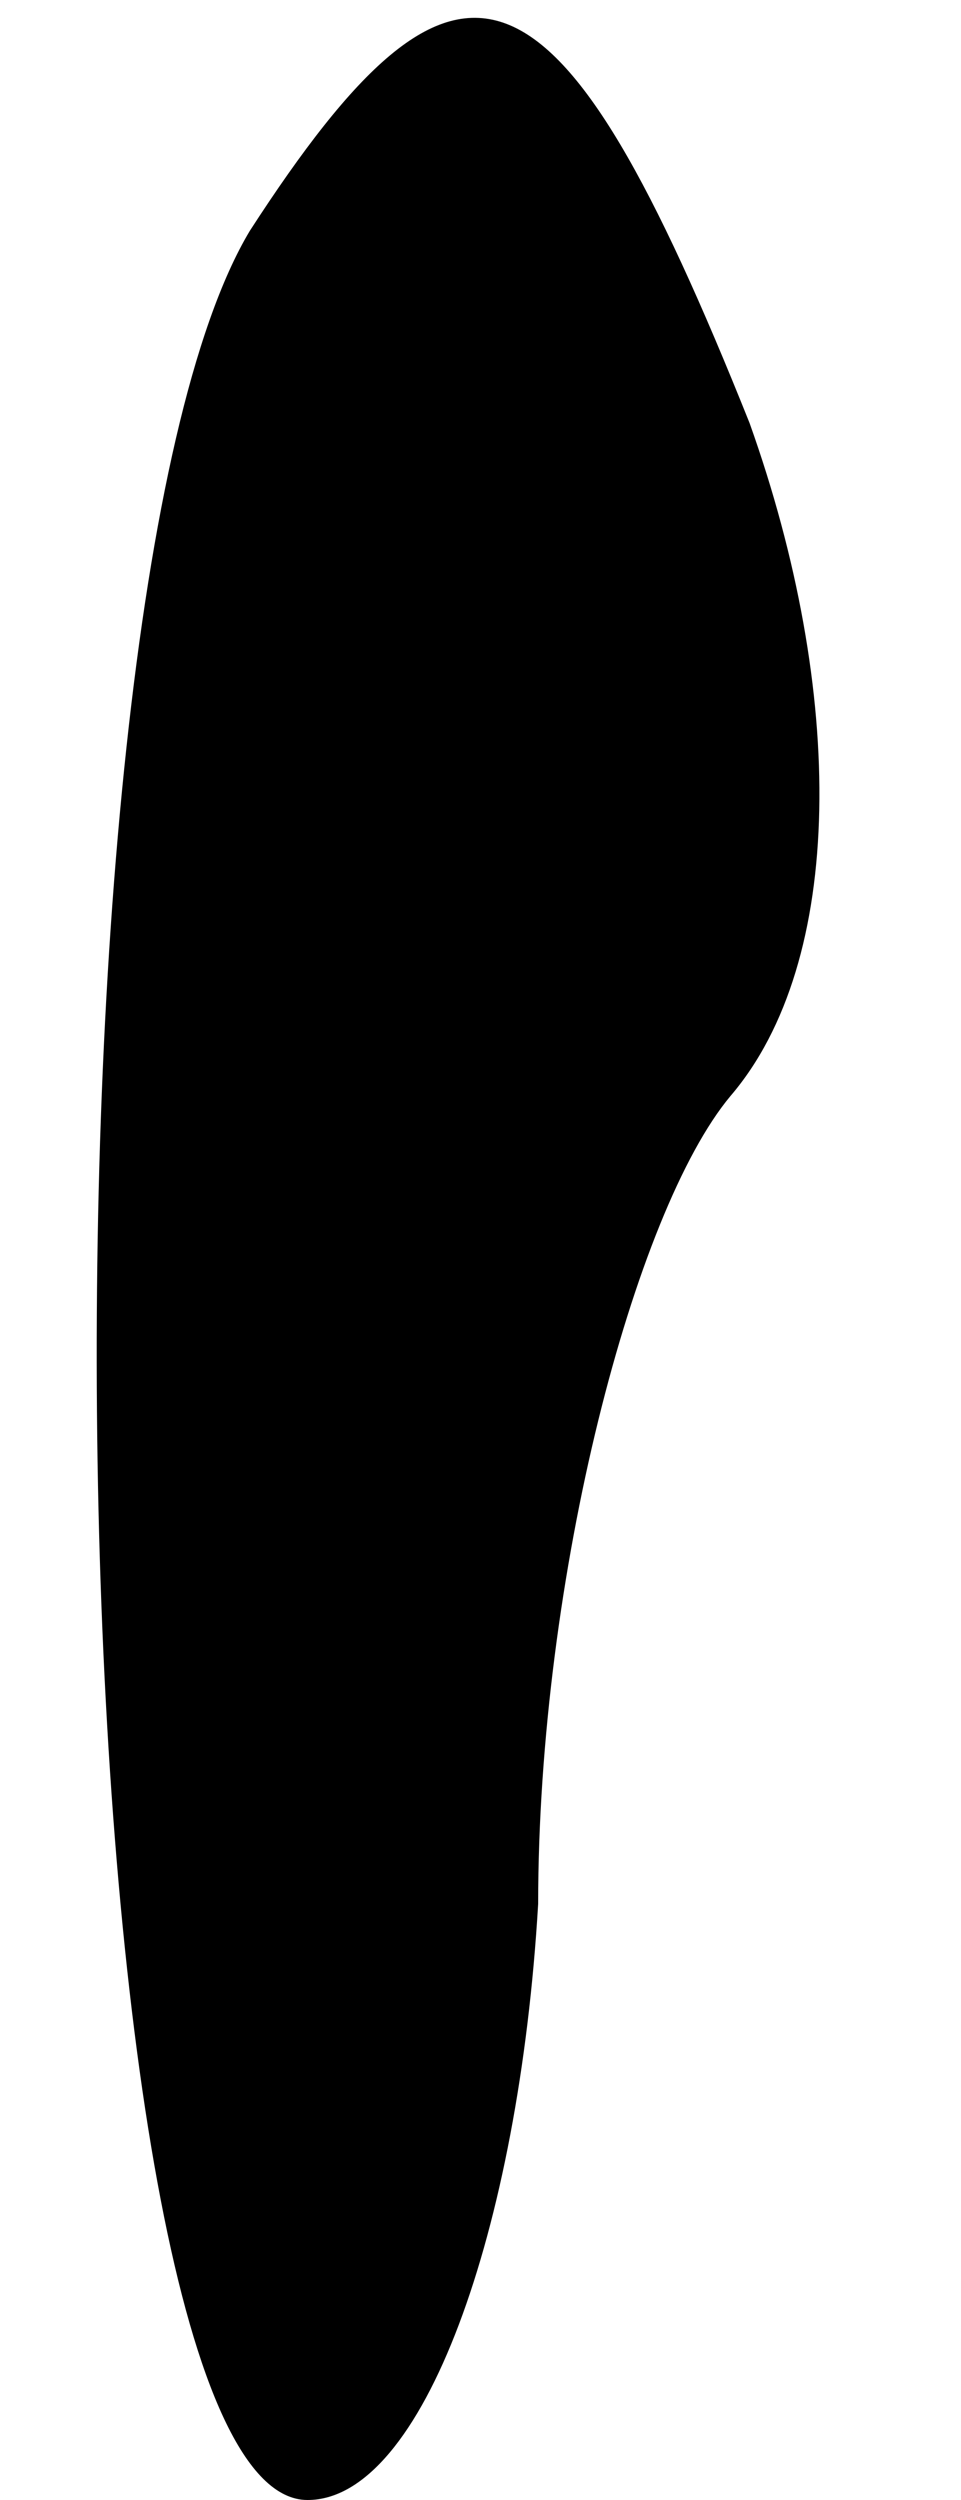 <?xml version="1.0" standalone="no"?>
<!DOCTYPE svg PUBLIC "-//W3C//DTD SVG 20010904//EN"
 "http://www.w3.org/TR/2001/REC-SVG-20010904/DTD/svg10.dtd">
<svg version="1.0" xmlns="http://www.w3.org/2000/svg"
 width="5pt" height="13pt" viewBox="0 0 5 13"
 preserveAspectRatio="xMidYMid meet">
<g transform="translate(0,13) scale(0.1,-0.1)"
fill="#000000" stroke="none">
<path fill="#000000" stroke="none" d="M13 118 c-12 -20 -10 -118 3 -118 6 0
11 14 12 31 0 17 5 36 10 42 6 7 6 21 1 35 -10 25 -15 27 -26 10z"/>
</g>
</svg>

